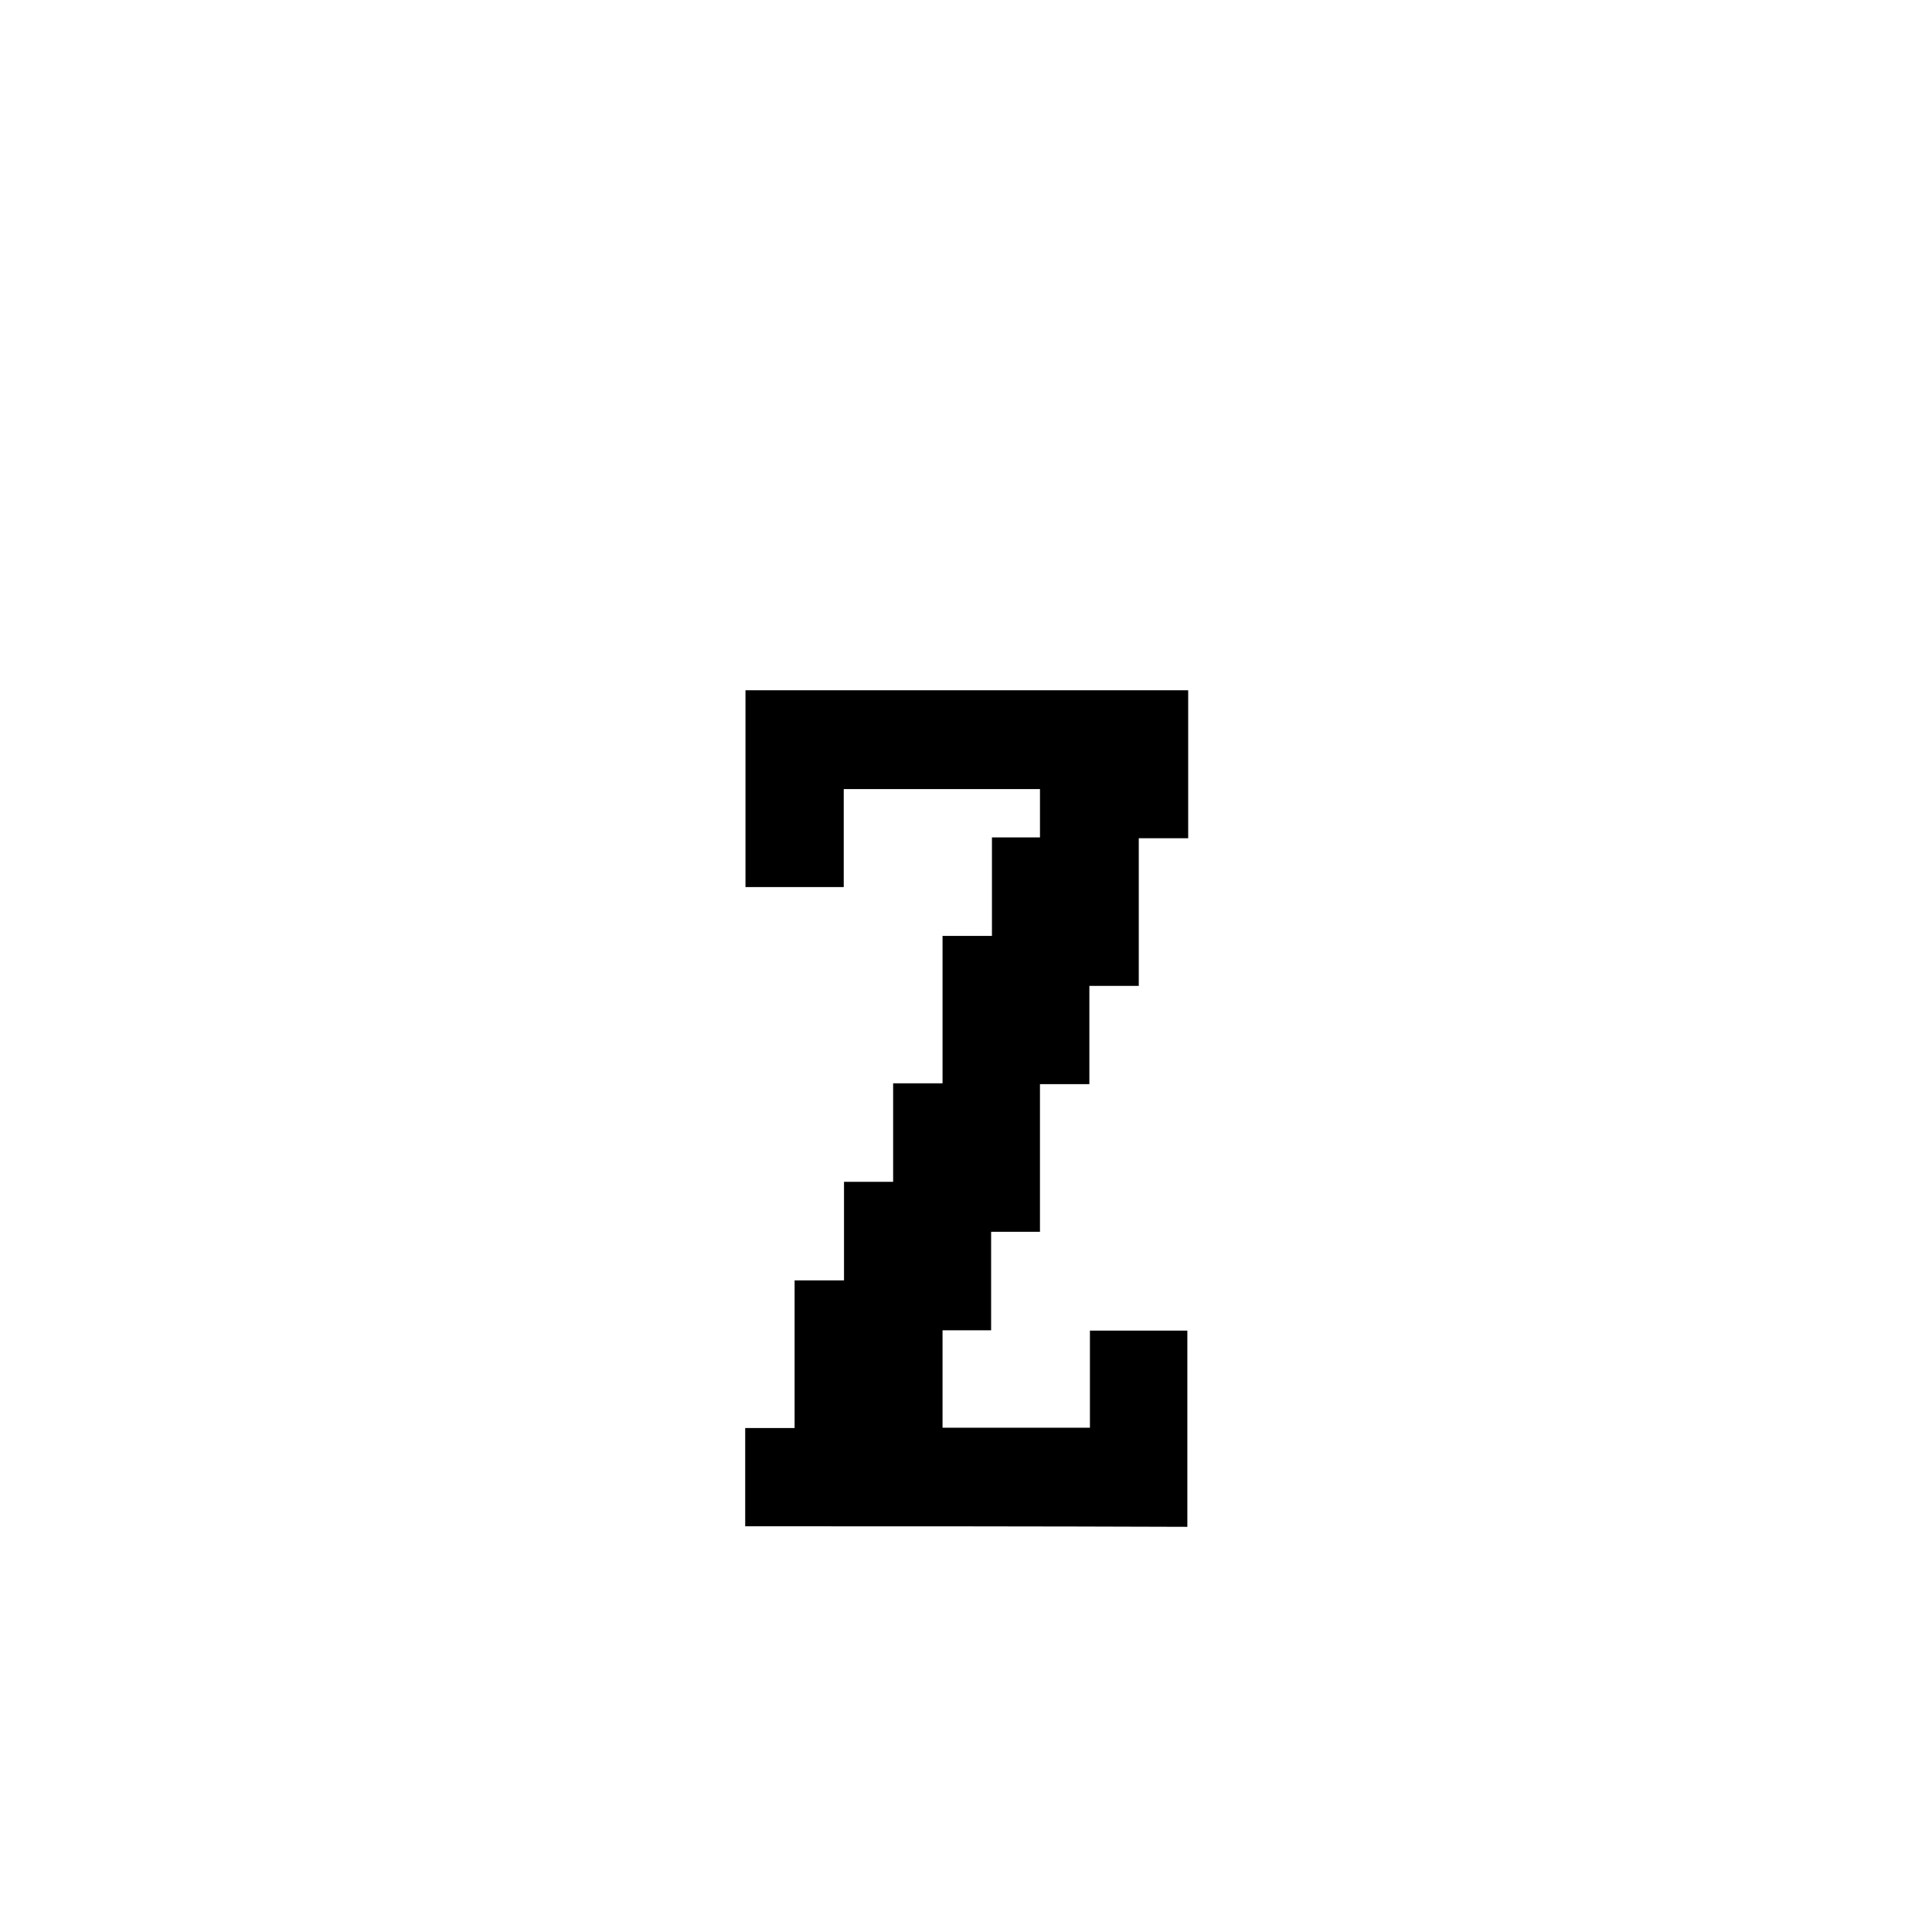 <?xml version="1.0" encoding="utf-8"?>
<!-- Generator: Adobe Illustrator 22.0.1, SVG Export Plug-In . SVG Version: 6.00 Build 0)  -->
<svg version="1.1" id="Layer_1" xmlns="http://www.w3.org/2000/svg" xmlns:xlink="http://www.w3.org/1999/xlink" x="0px" y="0px"
	 viewBox="0 0 700 700" style="enable-background:new 0 0 700 700;" xml:space="preserve">
<g>
	<path d="M270,553c0-11.9,0-23.8,0-35.6c5.9,0,11.8,0,17.9,0c0-18.1,0-35.6,0-53.5c6,0,11.8,0,17.9,0c0-12.1,0-23.8,0-35.7
		c6,0,11.7,0,17.8,0c0-11.9,0-23.6,0-35.7c6.1,0,11.9,0,17.9,0c0-17.9,0-35.5,0-53.4c6,0,11.8,0,17.9,0c0-12.1,0-23.8,0-35.7
		c6.1,0,11.7,0,17.4,0c0-6,0-11.8,0-17.5c-23.7,0-47.2,0-71.1,0c0,11.8,0,23.5,0,35.5c-12.1,0-23.9,0-35.6,0c0-23.7,0-47.5,0-71.3
		c53.5,0,106.9,0,160.4,0c0,17.8,0,35.5,0,53.6c-6.2,0-11.8,0-17.9,0c0,17.9,0,35.5,0,53.5c-6.1,0-11.9,0-17.9,0c0,12,0,23.6,0,35.6
		c-6,0-11.7,0-17.9,0c0,18,0,35.6,0,53.5c-6,0-11.7,0-17.7,0c0,11.9,0,23.6,0,35.7c-6.1,0-11.9,0-17.6,0c0,12,0,23.6,0,35.3
		c17.8,0,35.4,0,53.4,0c0-11.9,0-23.6,0-35.2c12,0,23.6,0,35.3,0c0,23.7,0,47.3,0,71.1C376.6,553,323.3,553,270,553z"/>
</g>
</svg>
